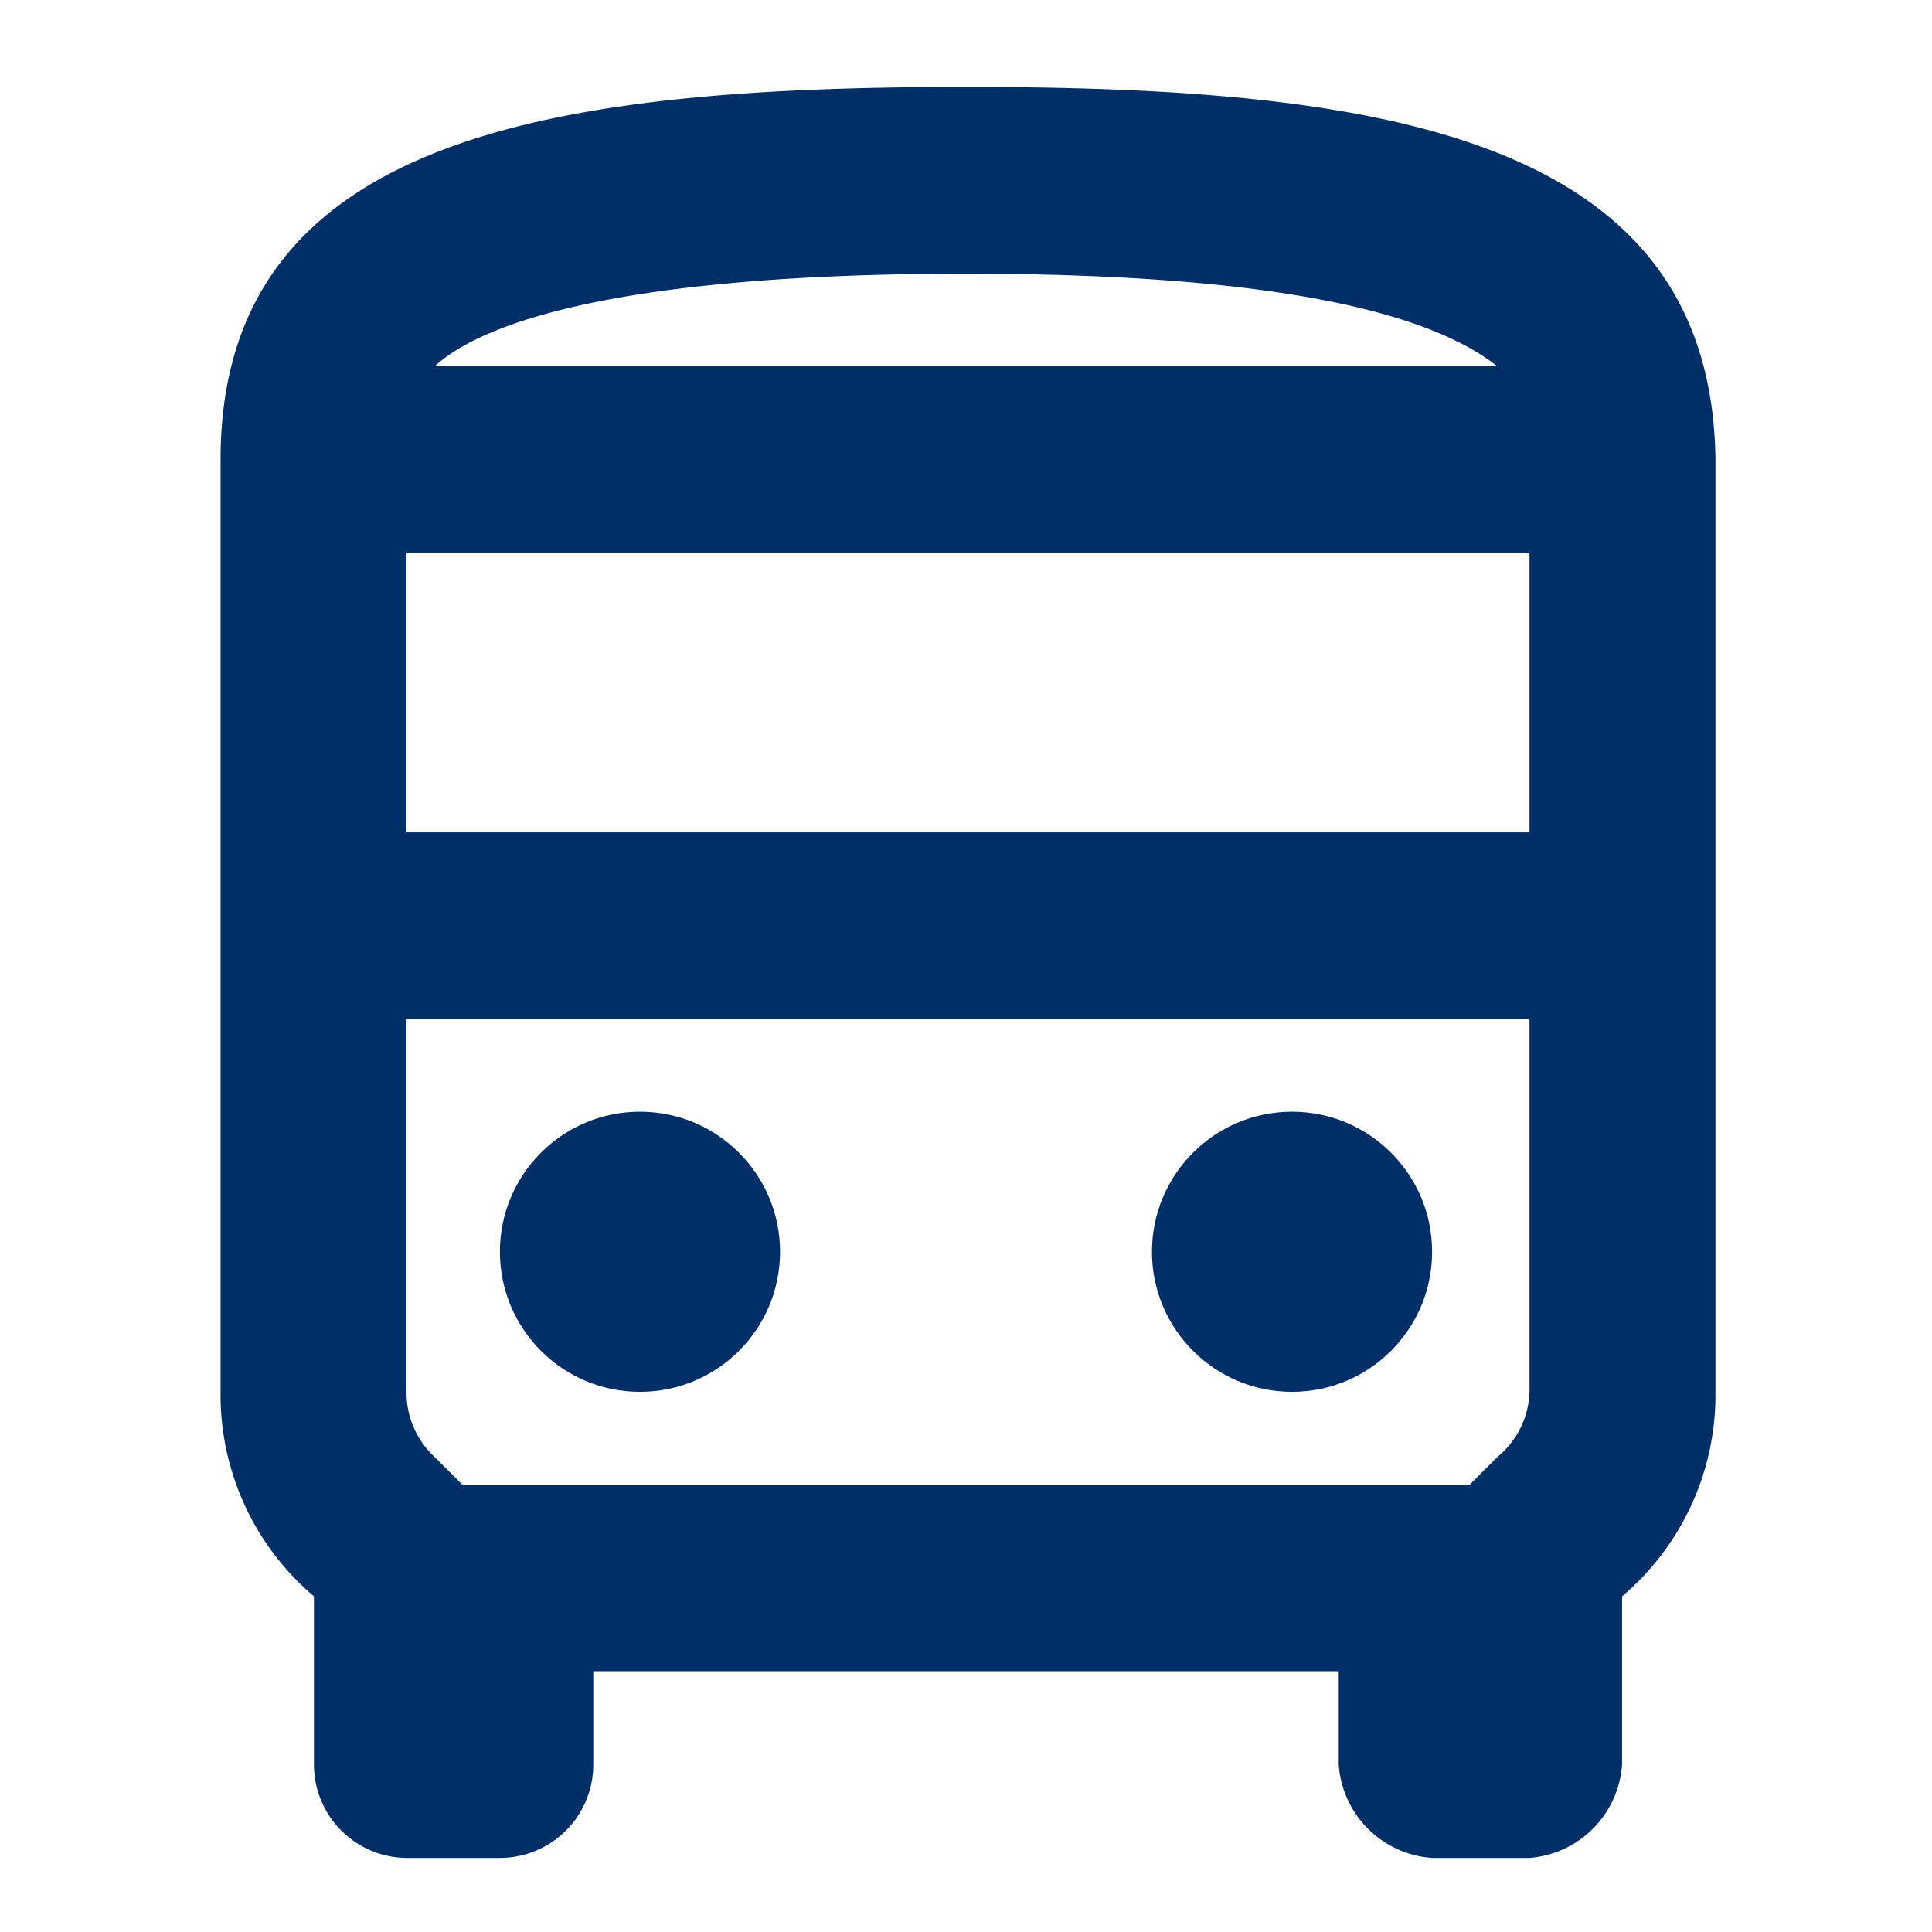 <svg id="Camada_1" data-name="Camada 1" xmlns="http://www.w3.org/2000/svg" viewBox="0 0 24 24"><defs><style>.cls-1{fill:none;}.cls-2{fill:#002f67;}</style></defs><path class="cls-1" d="M0,0H24V24H0Z"/><path class="cls-2" d="M12,1.08c-5.09,0-9.26.58-9.26,4.63V17.29A3.28,3.28,0,0,0,3.9,19.83v2.09a1.16,1.16,0,0,0,1.15,1.16H6.21a1.16,1.16,0,0,0,1.16-1.16V20.76h9.26v1.16a1.25,1.25,0,0,0,1.16,1.16H19a1.25,1.25,0,0,0,1.15-1.16V19.83a3.28,3.28,0,0,0,1.16-2.54V5.71C21.26,1.66,17.09,1.08,12,1.08Zm6.6,3.47H5.4C6,4,7.72,3.4,12,3.4S17.9,4,18.6,4.55ZM19,6.87v3.47H5.05V6.87ZM18.6,18.1l-.35.35H5.75L5.4,18.1a1.09,1.09,0,0,1-.35-.81V12.66H19v4.63A1.09,1.09,0,0,1,18.6,18.1Z"/><circle class="cls-2" cx="7.95" cy="15.55" r="1.74"/><circle class="cls-2" cx="16.05" cy="15.55" r="1.74"/></svg>